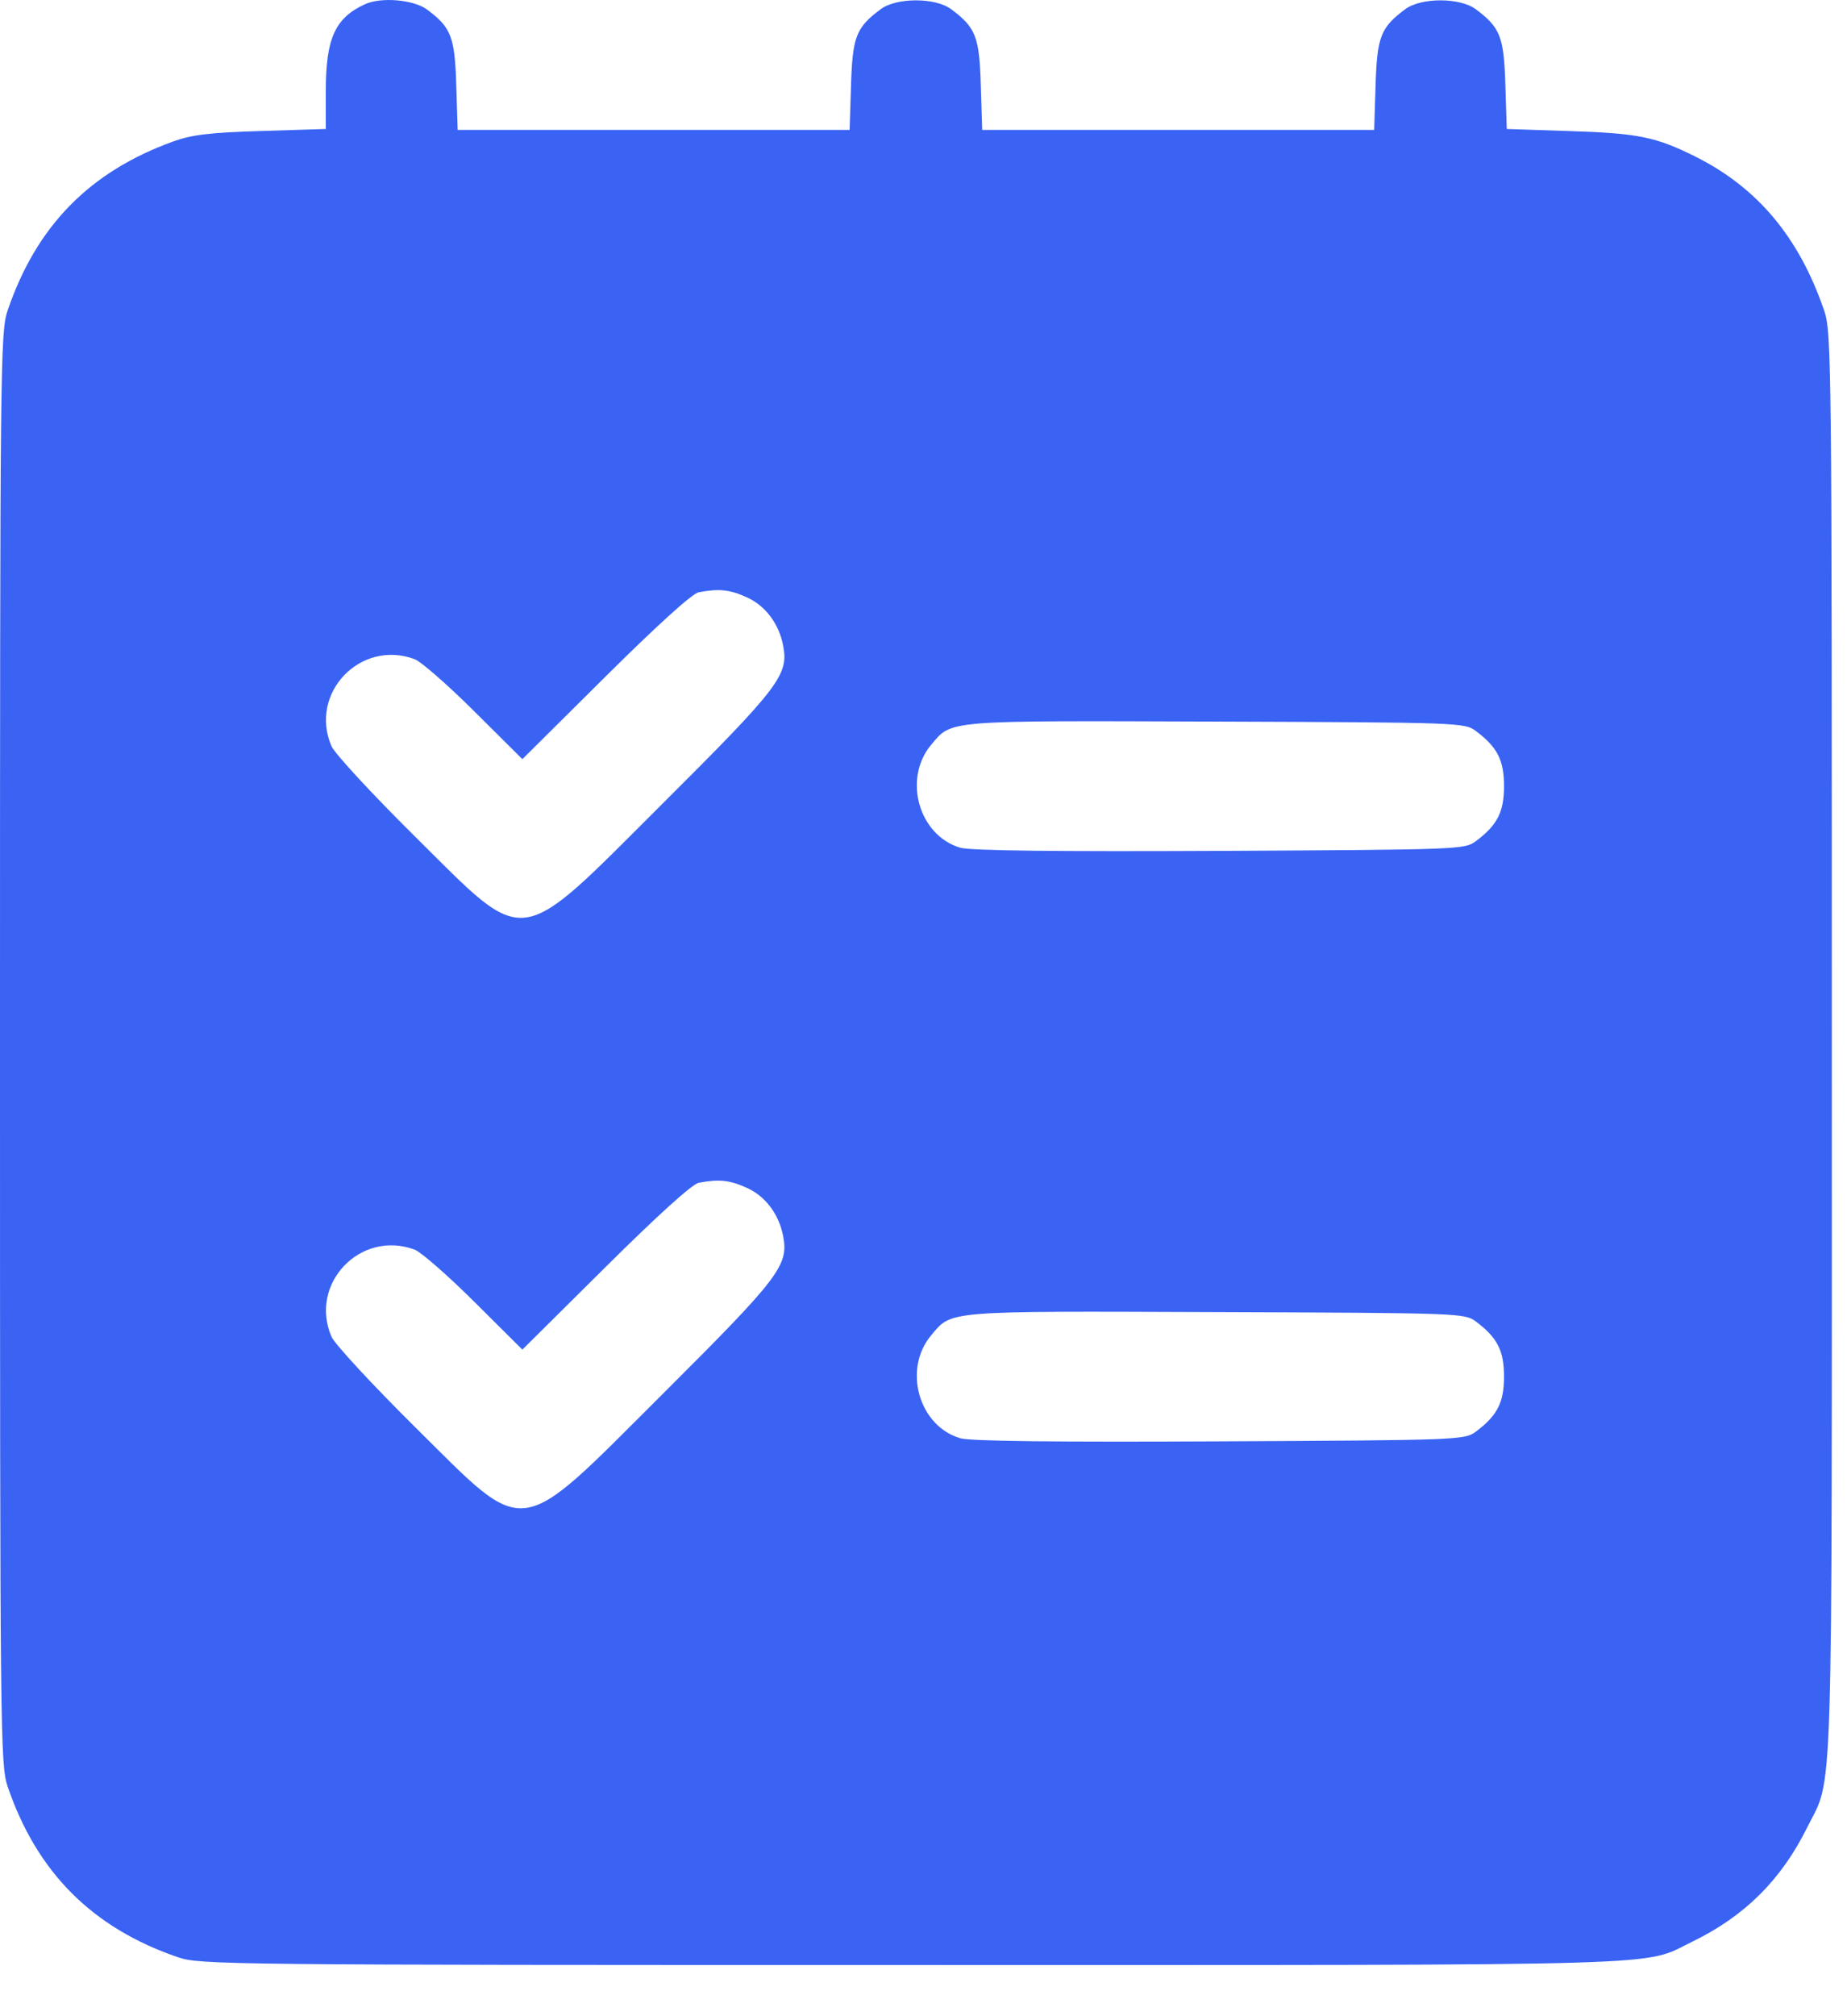 <svg width="33" height="36" viewBox="0 0 33 36" fill="none" xmlns="http://www.w3.org/2000/svg">
<path fill-rule="evenodd" clip-rule="evenodd" d="M6.517 0.077C5.986 0.322 5.821 0.689 5.821 1.621V2.303L4.668 2.339C3.747 2.367 3.429 2.405 3.092 2.527C1.602 3.065 0.65 4.036 0.137 5.542C0.005 5.93 0 6.425 0 18.722C0 31.018 0.005 31.514 0.137 31.901C0.659 33.432 1.654 34.428 3.185 34.949C3.573 35.081 4.068 35.086 16.328 35.086C30.212 35.086 29.324 35.113 30.24 34.667C31.17 34.215 31.824 33.566 32.285 32.637C32.76 31.68 32.729 32.65 32.729 18.685C32.729 6.385 32.725 5.931 32.591 5.542C32.143 4.237 31.404 3.354 30.297 2.799C29.592 2.446 29.272 2.38 28.068 2.341L26.921 2.303L26.896 1.512C26.87 0.656 26.805 0.492 26.368 0.165C26.084 -0.047 25.39 -0.047 25.106 0.165C24.668 0.492 24.604 0.655 24.577 1.52L24.552 2.32H21.051H17.549L17.524 1.52C17.498 0.655 17.434 0.492 16.995 0.165C16.712 -0.047 16.017 -0.047 15.734 0.165C15.295 0.492 15.232 0.655 15.205 1.52L15.18 2.32H11.679H8.177L8.152 1.52C8.126 0.66 8.061 0.492 7.634 0.173C7.391 -0.008 6.808 -0.058 6.517 0.077ZM13.343 10.665C13.678 10.817 13.919 11.139 13.993 11.531C14.092 12.05 13.923 12.272 11.844 14.343C9.196 16.981 9.447 16.948 7.405 14.927C6.646 14.175 5.979 13.454 5.923 13.324C5.514 12.378 6.441 11.409 7.409 11.77C7.522 11.812 8.001 12.231 8.474 12.701L9.333 13.555L10.817 12.082C11.746 11.16 12.369 10.596 12.484 10.575C12.849 10.507 13.039 10.527 13.343 10.665ZM26.368 13.052C26.752 13.339 26.872 13.573 26.872 14.036C26.872 14.499 26.752 14.733 26.368 15.02C26.17 15.168 26.077 15.171 21.796 15.193C18.859 15.207 17.339 15.189 17.159 15.137C16.415 14.92 16.127 13.904 16.639 13.296C17.009 12.855 16.867 12.867 21.723 12.884C26.083 12.9 26.169 12.903 26.368 13.052ZM13.343 21.209C13.678 21.36 13.919 21.683 13.993 22.075C14.092 22.594 13.923 22.815 11.844 24.886C9.196 27.524 9.447 27.491 7.405 25.47C6.646 24.718 5.979 23.997 5.923 23.868C5.514 22.922 6.441 21.952 7.409 22.313C7.522 22.355 8.001 22.774 8.474 23.244L9.333 24.098L10.817 22.626C11.746 21.704 12.369 21.14 12.484 21.119C12.849 21.051 13.039 21.071 13.343 21.209ZM26.368 23.595C26.752 23.882 26.872 24.116 26.872 24.579C26.872 25.042 26.752 25.276 26.368 25.563C26.17 25.711 26.077 25.715 21.796 25.736C18.859 25.751 17.339 25.733 17.159 25.681C16.415 25.464 16.127 24.447 16.639 23.84C17.009 23.399 16.867 23.41 21.723 23.428C26.083 23.444 26.169 23.447 26.368 23.595Z" fill="#3A63F3"/>
</svg>
